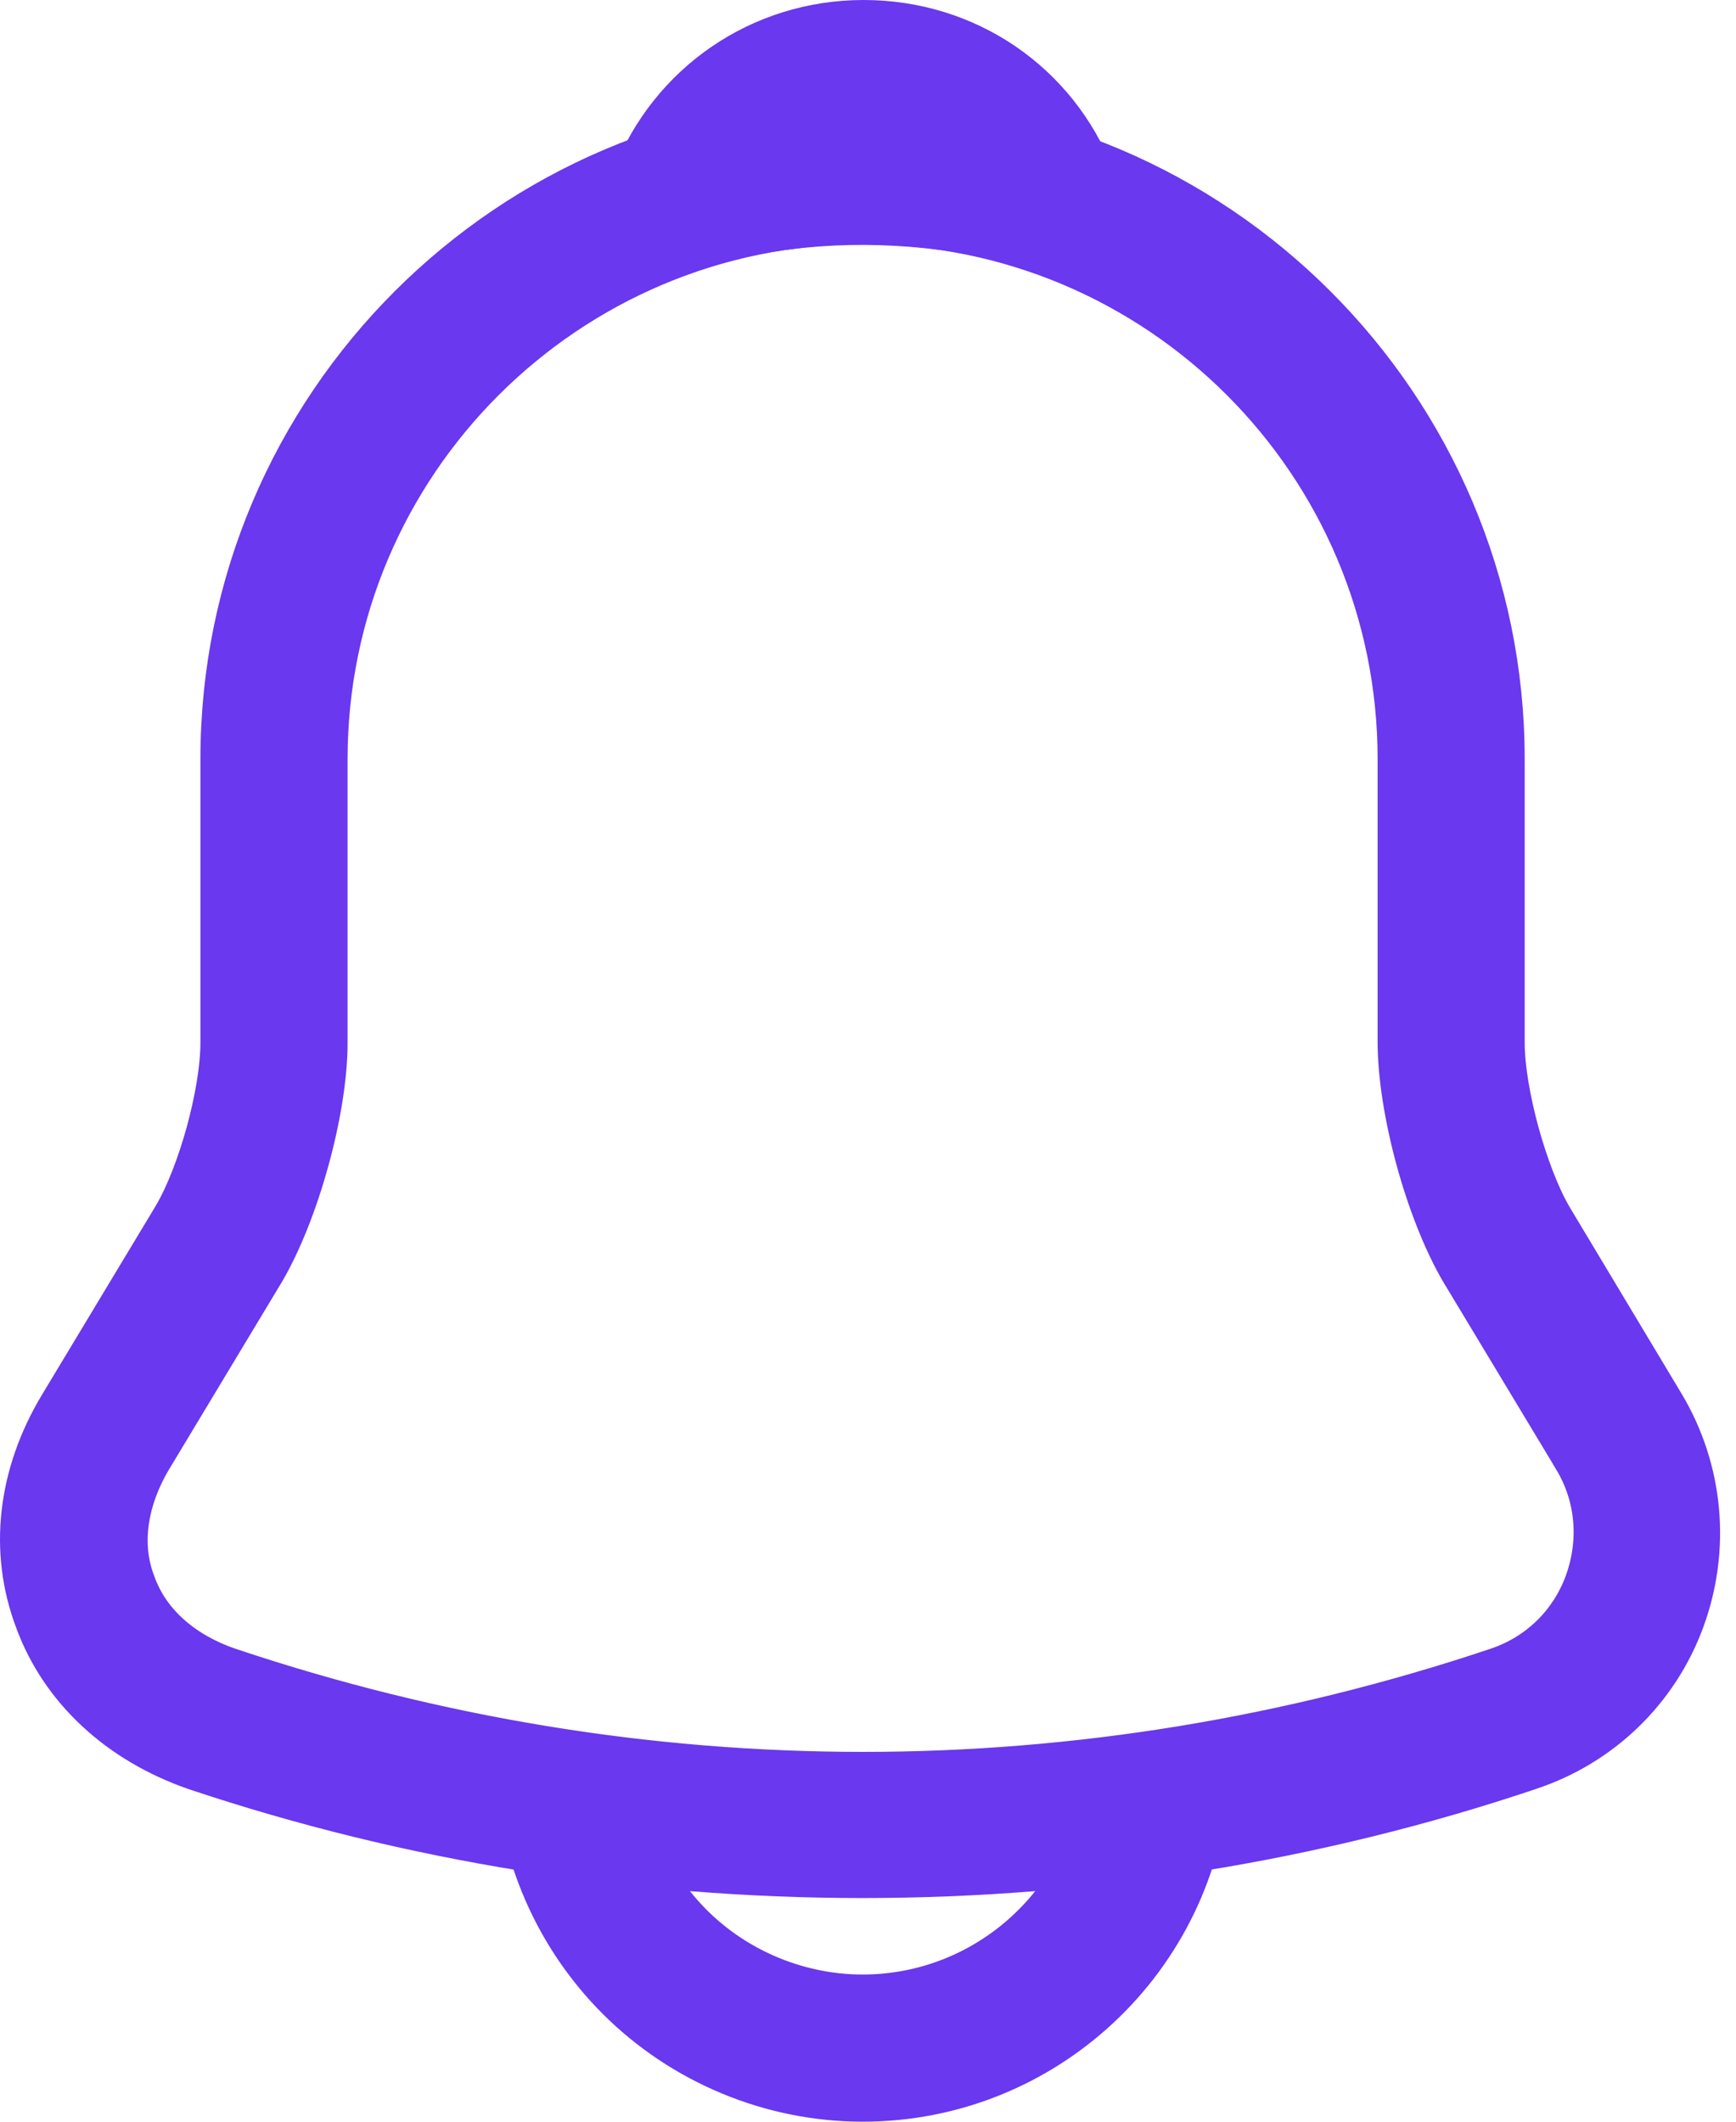 <svg width="18" height="22" viewBox="0 0 18 22" fill="none" xmlns="http://www.w3.org/2000/svg">
<path d="M0.401 16.788L0.401 16.788L0.4 16.785C0.135 16.081 0.222 15.297 0.655 14.582L0.655 14.582L1.825 12.639L1.825 12.639C1.963 12.408 2.087 12.079 2.177 11.754C2.266 11.429 2.328 11.082 2.328 10.812V7.872C2.328 4.227 5.298 1.257 8.944 1.257C12.589 1.257 15.559 4.226 15.559 7.872V10.812C15.559 11.077 15.621 11.424 15.71 11.751C15.8 12.078 15.924 12.412 16.061 12.646L16.061 12.647L16.063 12.649L17.222 14.581C17.62 15.248 17.695 16.054 17.426 16.787C17.157 17.518 16.575 18.073 15.843 18.314L15.841 18.315C13.63 19.058 11.287 19.431 8.944 19.431C6.601 19.431 4.258 19.059 2.037 18.315C1.245 18.041 0.657 17.491 0.401 16.788ZM1.539 15.107L1.538 15.108C1.288 15.529 1.2 16.006 1.366 16.432C1.521 16.866 1.896 17.174 2.364 17.334L2.365 17.334C6.668 18.776 11.229 18.776 15.532 17.334C15.97 17.188 16.313 16.858 16.472 16.419C16.628 15.986 16.593 15.51 16.349 15.107C16.349 15.107 16.349 15.107 16.349 15.106L15.181 13.167C15.181 13.167 15.18 13.166 15.18 13.166C14.816 12.542 14.534 11.498 14.534 10.801V7.872C14.534 4.784 12.031 2.282 8.944 2.282C5.867 2.282 3.354 4.784 3.354 7.872V10.812C3.354 11.508 3.062 12.562 2.708 13.165L1.539 15.107Z" fill="#6938EF" stroke="#6938EF" stroke-width="0.5"/>
<path d="M10.69 2.536L10.69 2.536L10.688 2.536C10.384 2.452 10.089 2.389 9.804 2.346L9.804 2.346L9.799 2.346C8.903 2.23 8.033 2.292 7.214 2.537L7.214 2.537L7.209 2.539C7.022 2.599 6.818 2.539 6.688 2.395C6.557 2.25 6.517 2.047 6.591 1.864L6.593 1.861C6.973 0.888 7.897 0.25 8.954 0.25C10.01 0.25 10.934 0.878 11.313 1.858C11.384 2.05 11.346 2.254 11.221 2.394C11.119 2.501 10.974 2.557 10.835 2.557C10.788 2.557 10.74 2.551 10.69 2.536Z" fill="#6938EF" stroke="#6938EF" stroke-width="0.5"/>
<path d="M6.425 20.704L6.425 20.704C5.819 20.098 5.449 19.286 5.388 18.436H6.418C6.476 19.014 6.735 19.565 7.15 19.98C7.623 20.454 8.277 20.724 8.944 20.724C10.258 20.724 11.344 19.718 11.47 18.436H12.499C12.371 20.287 10.827 21.75 8.944 21.75C8.003 21.75 7.09 21.37 6.425 20.704Z" fill="#6938EF" stroke="#6938EF" stroke-width="0.5"/>
</svg>
